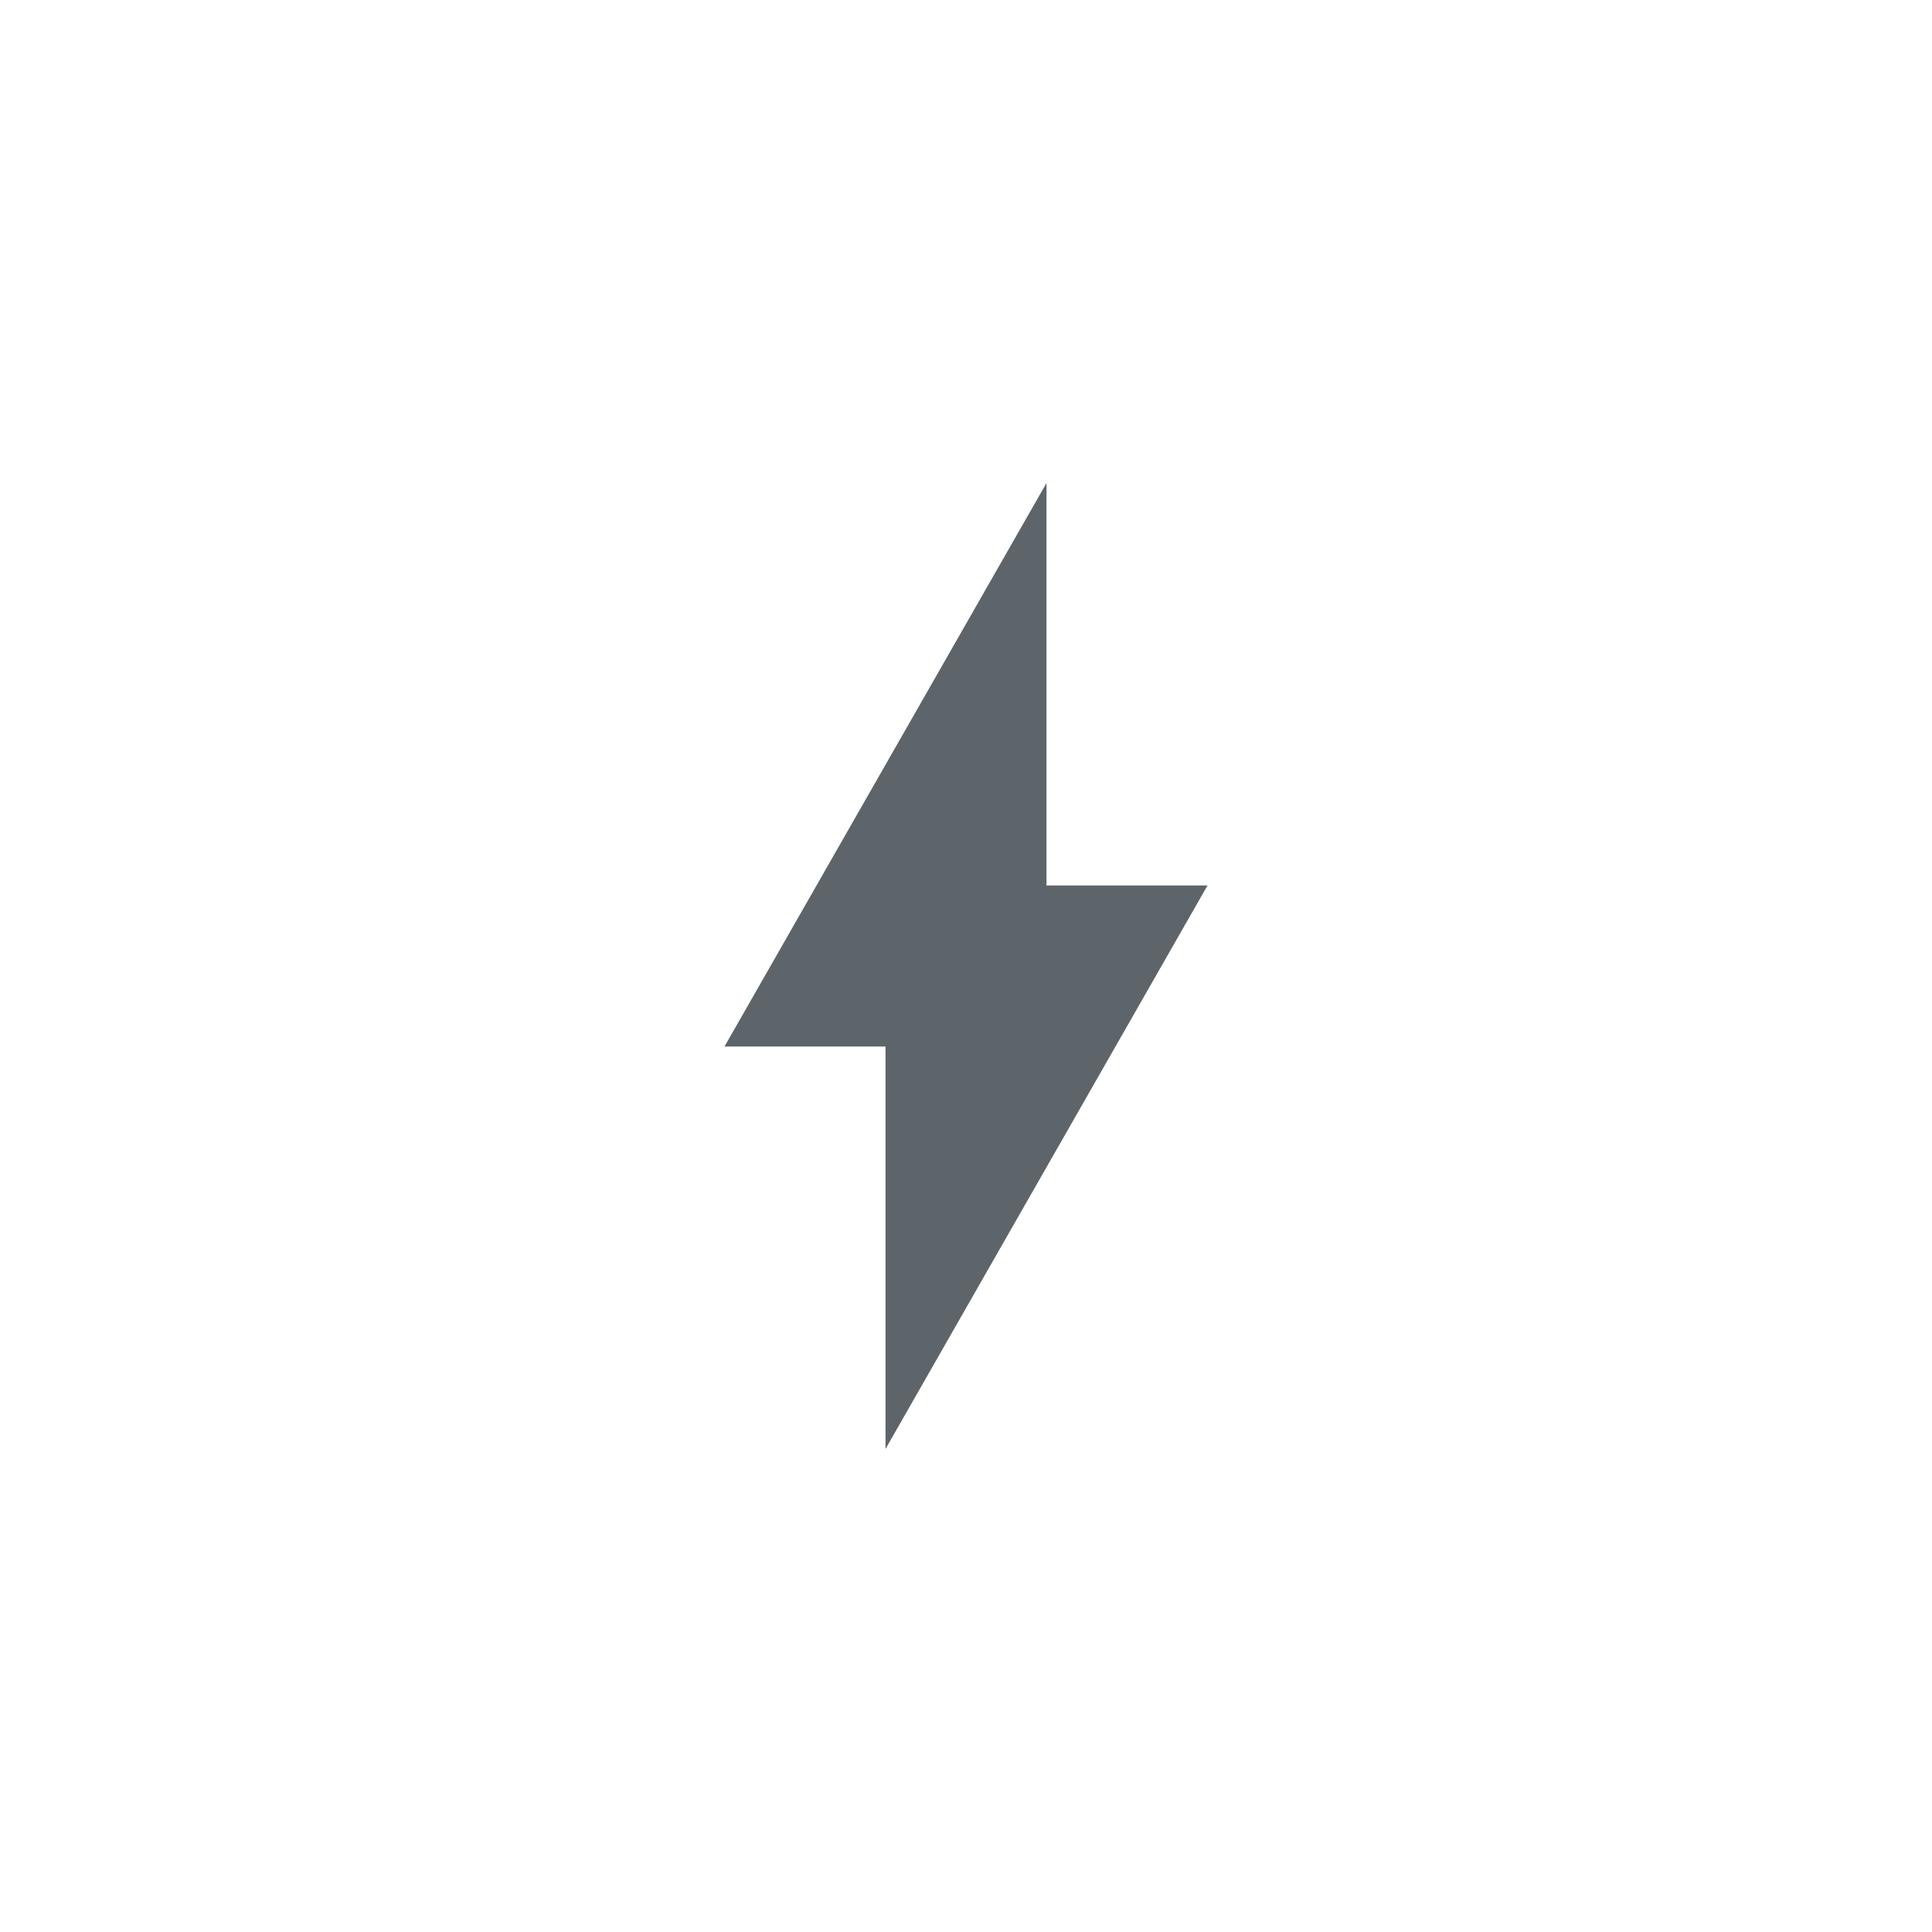 <svg xmlns="http://www.w3.org/2000/svg" viewBox="0 0 24 24"><defs id="defs3051"><style id="current-color-scheme" type="text/css">.ColorScheme-Text{color:#5d656b}</style></defs><path style="fill:currentColor;fill-opacity:1;stroke:none" d="M 13 6 L 9 13 L 11 13 L 11 18 L 15 11 L 13 11 L 13 6 z" class="ColorScheme-Text"/></svg>